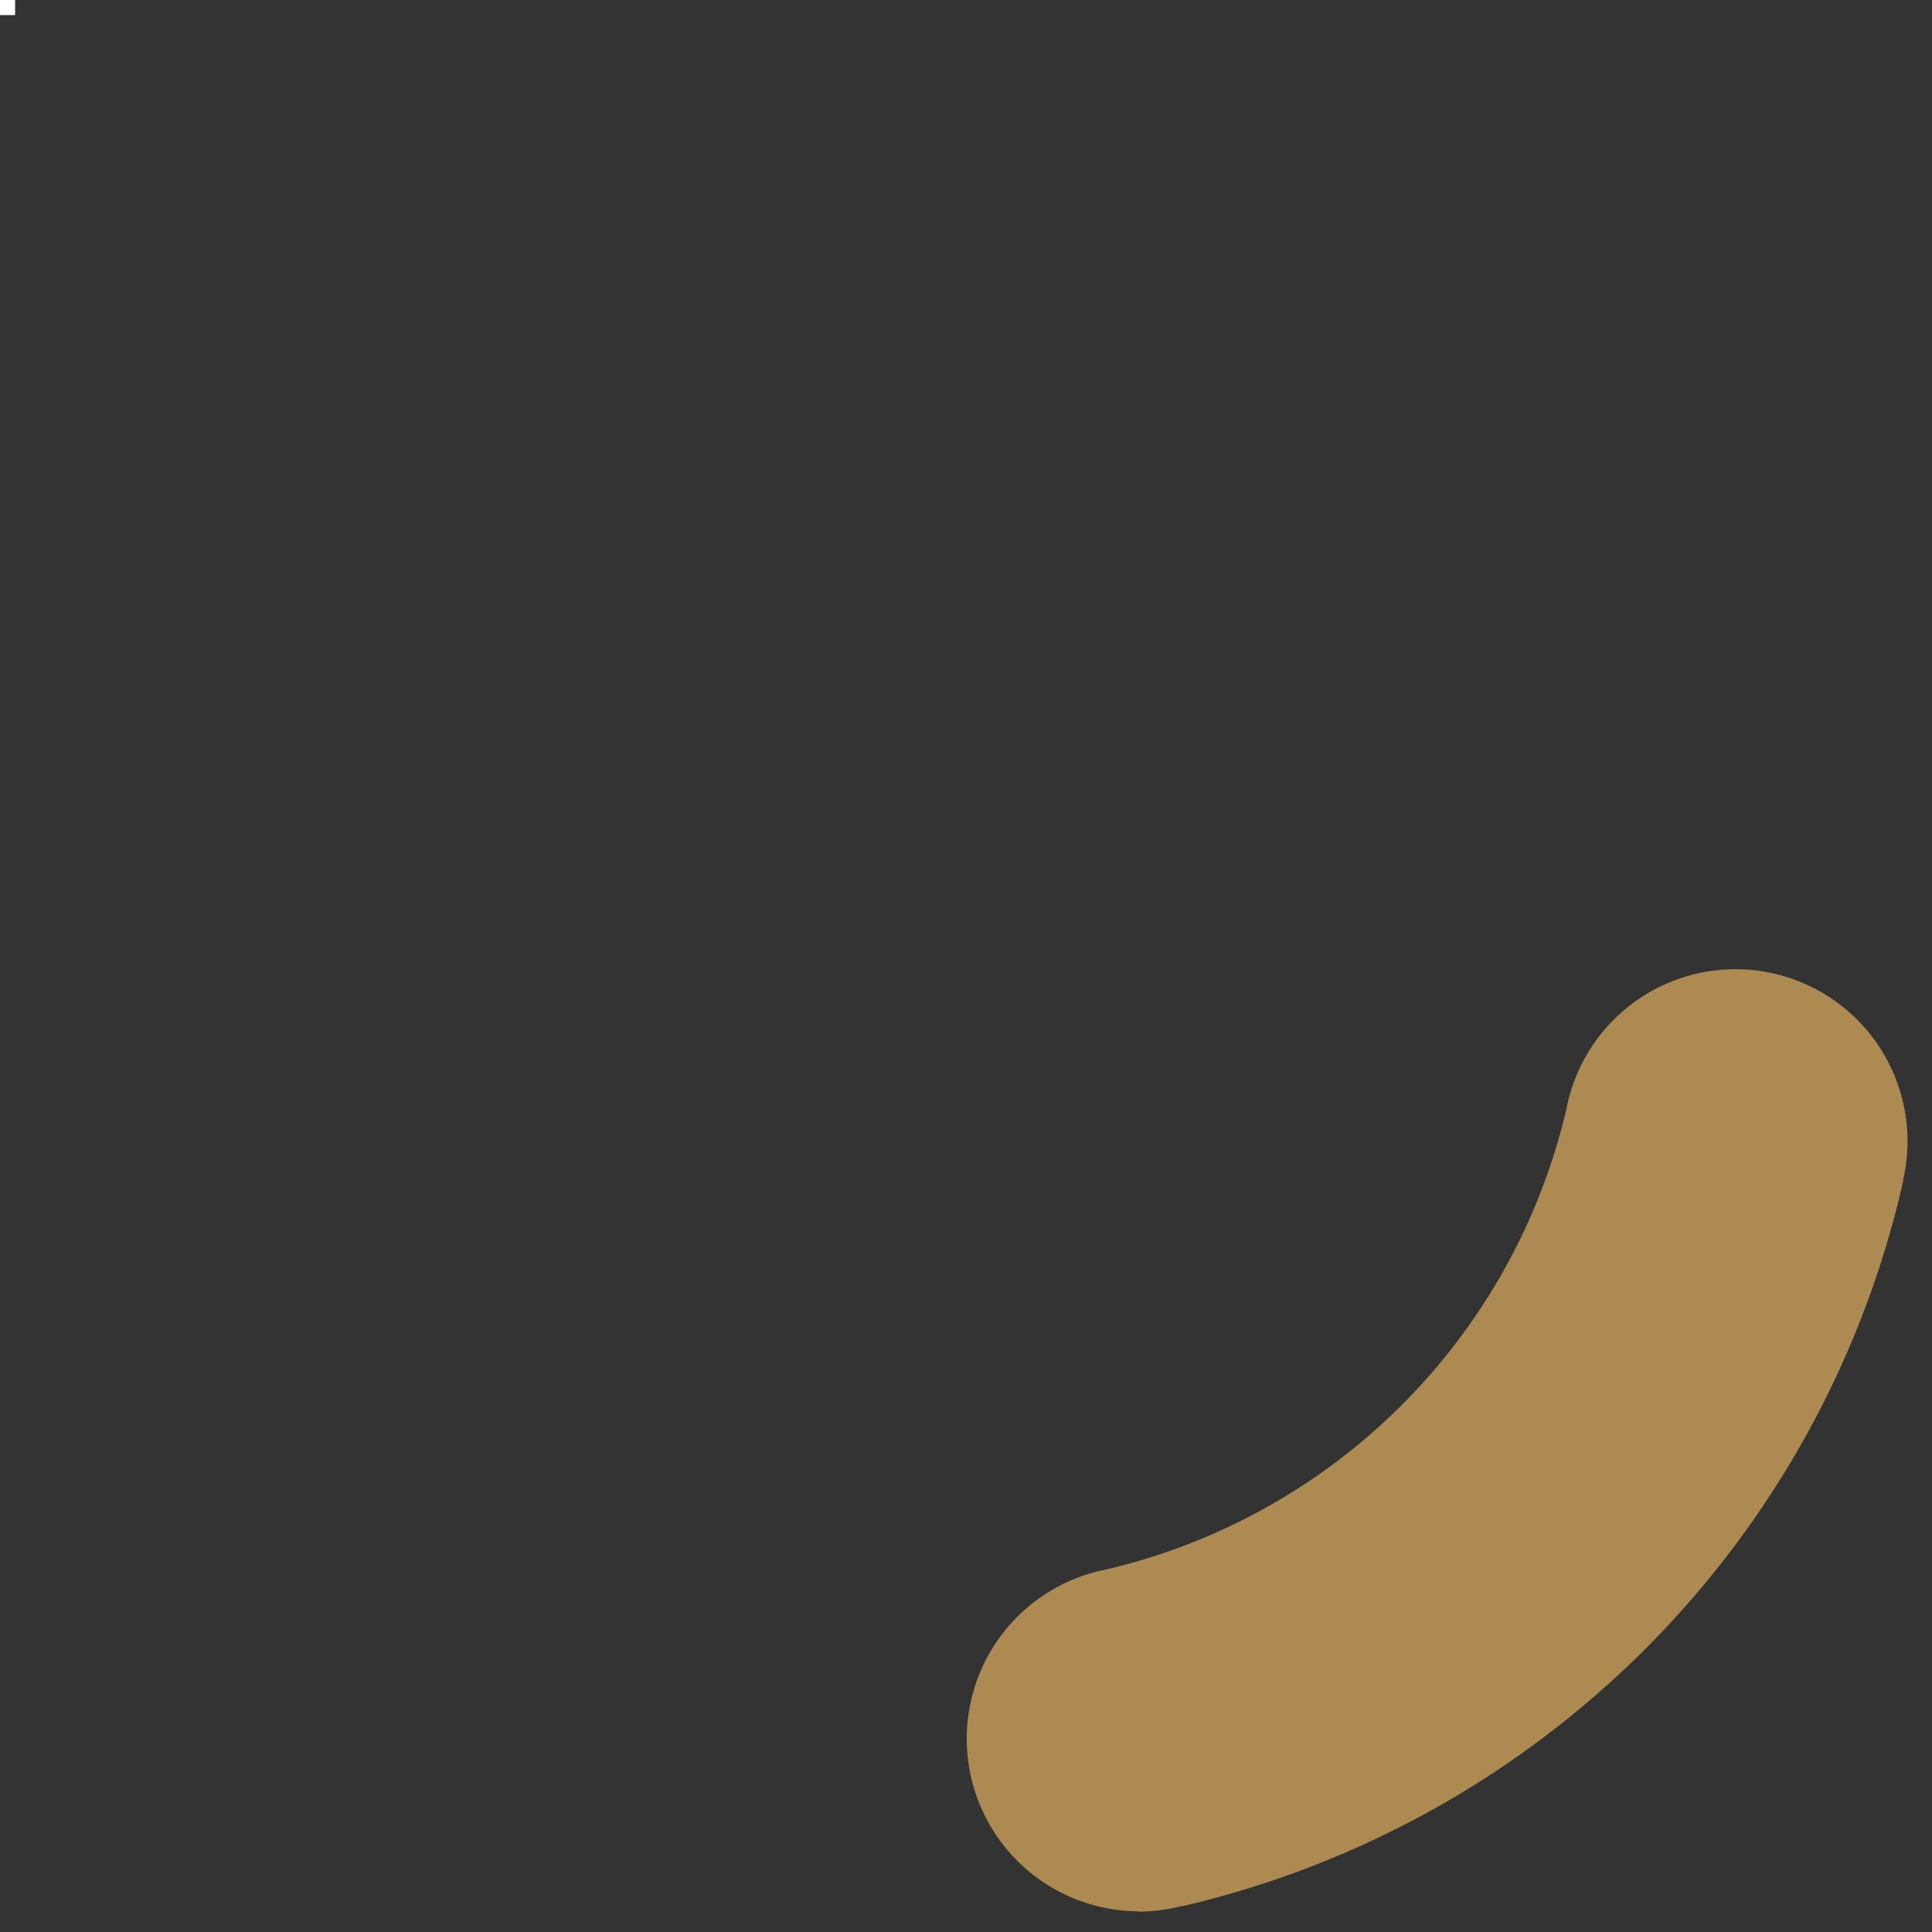 <svg xmlns="http://www.w3.org/2000/svg" version="1" width="1" height="1" viewBox="0 0 128 128" xml:space="preserve"><rect x="0" y="0" width="128" height="128" fill="#333333" stroke="none"/><path fill="#FFF" d="M0 0h1v1H0z"/><g><path d="M75.4 126.63a11.43 11.43 0 0 1-2.1-22.65 40.9 40.9 0 0 0 30.5-30.6 11.4 11.4 0 1 1 22.27 4.87h.02a63.77 63.77 0 0 1-47.8 48.05v-.02a11.38 11.38 0 0 1-2.93.37z" fill="#ac8a51" fill-opacity="1"/><animateTransform attributeName="transform" type="rotate" from="0 64 64" to="360 64 64" dur="400ms" repeatCount="indefinite"/></g></svg>